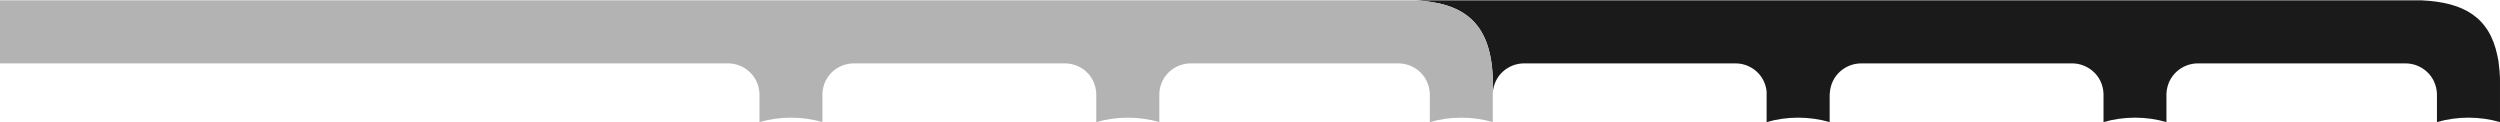 <?xml version="1.0" encoding="UTF-8"?>
<!DOCTYPE svg PUBLIC "-//W3C//DTD SVG 1.1//EN" "http://www.w3.org/Graphics/SVG/1.1/DTD/svg11.dtd">
<!-- Creator: CorelDRAW 2019 (64-Bit) -->
<svg xmlns="http://www.w3.org/2000/svg" xml:space="preserve" width="735px" height="36px" version="1.1" style="shape-rendering:geometricPrecision; text-rendering:geometricPrecision; image-rendering:optimizeQuality; fill-rule:evenodd; clip-rule:evenodd"
viewBox="0 0 230.78 11.24"
 xmlns:xlink="http://www.w3.org/1999/xlink">
 <defs>
  <style type="text/css">
   <![CDATA[
    .fil0 {fill:#1A1A1A}
    .fil1 {fill:#B3B3B3}
   ]]>
  </style>
 </defs>
 <g id="Слой_x0020_1">
  <path class="fil0" d="M163.08 8.4l0 2.84c0.92,-0.27 1.9,-0.41 2.91,-0.41 1.01,0 1.98,0.14 2.91,0.41l0 -2.61 0.01 0c0.07,-1.69 1.43,-2.79 2.86,-2.81l0 0 19.59 0c1.41,0.04 2.75,1.13 2.82,2.79l0 2.63c0.92,-0.27 1.9,-0.41 2.91,-0.41 1,0 1.98,0.14 2.9,0.41l0 -2.66c0.1,-1.66 1.44,-2.74 2.86,-2.76l19.25 0c1.43,0.02 2.79,1.12 2.86,2.81l0 2.61c0.92,-0.27 1.9,-0.41 2.91,-0.41 1.01,0 1.98,0.14 2.91,0.41l0 -2.76 0 -1.31c-0.02,-0.48 -0.06,-0.93 -0.12,-1.35l0 -0.01 0 -0.03 -0.01 -0.04 0 -0.03 -0.01 -0.08 0 -0.01 -0.01 -0.03 0 -0.03 -0.02 -0.09 0 -0.03 0 0 -0.01 -0.03c-0.02,-0.1 -0.04,-0.2 -0.06,-0.3l0 0c-0.73,-3.55 -3.09,-4.93 -6.99,-5.11l-1.92 0 -91.05 0c4.55,0.21 7.01,2.05 7.22,7.09l0 1.48c0.1,-1.66 1.44,-2.73 2.85,-2.75l0 0 19.59 0c1.37,0.01 2.67,1.02 2.84,2.58z"/>
  <path class="fil1" d="M130.58 0l-1.92 0 -128.66 0 0 5.82 67.25 0c1.43,0.02 2.79,1.12 2.86,2.81l0 2.61c0.92,-0.27 1.9,-0.41 2.9,-0.41 1.01,0 1.99,0.14 2.91,0.41l0 -2.67c0.1,-1.66 1.44,-2.73 2.86,-2.75l0 0 19.57 0c1.43,0.02 2.79,1.12 2.85,2.81l0 2.61c0.93,-0.27 1.9,-0.41 2.91,-0.41 1.01,0 1.99,0.14 2.91,0.41l0 -2.67c0.1,-1.66 1.44,-2.73 2.85,-2.75l0 0 19.26 0c1.43,0.02 2.79,1.12 2.86,2.81l0 2.61c0.92,-0.27 1.89,-0.41 2.9,-0.41 1.01,0 1.99,0.14 2.91,0.41l0 -2.67 0 -1.48c-0.21,-5.04 -2.67,-6.88 -7.22,-7.09z"/>
 </g>
</svg>
